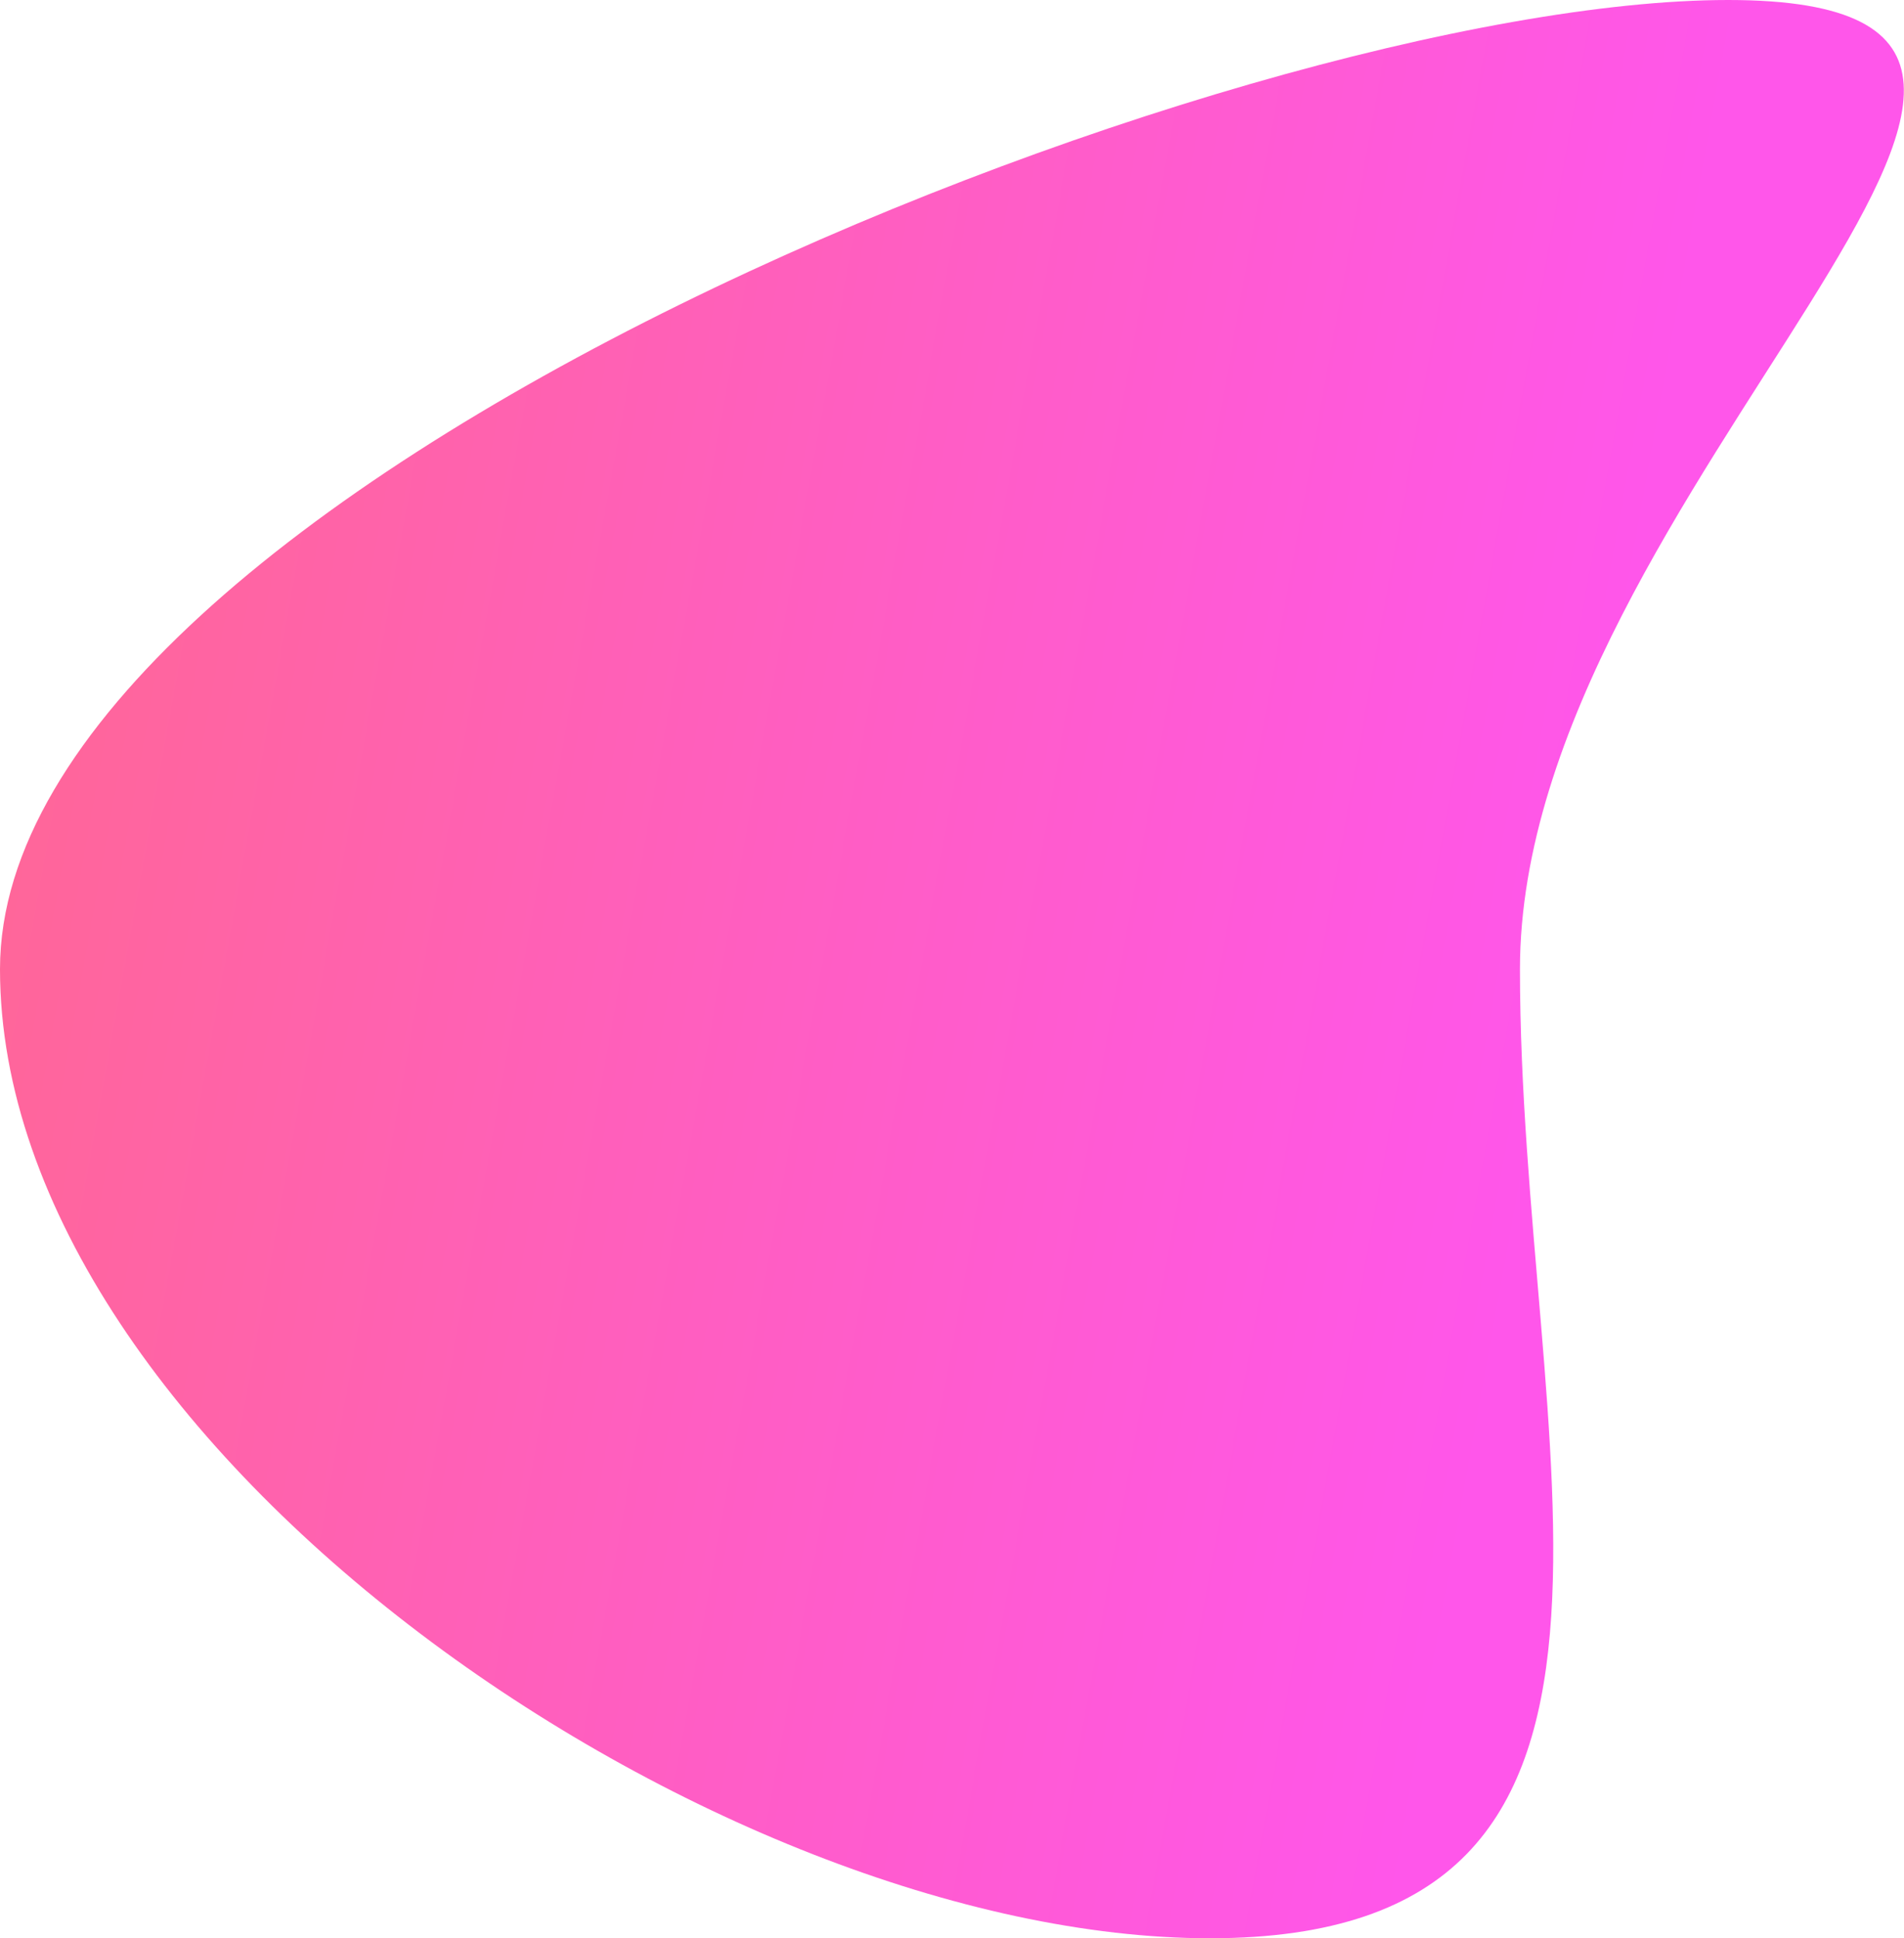 <?xml version="1.0" encoding="utf-8"?>
<!-- Generator: Adobe Illustrator 22.1.0, SVG Export Plug-In . SVG Version: 6.00 Build 0)  -->
<svg version="1.1" id="Layer_3" xmlns="http://www.w3.org/2000/svg" xmlns:xlink="http://www.w3.org/1999/xlink" x="0px" y="0px"
	 viewBox="0 0 823 837.5" style="enable-background:new 0 0 823 837.5;" xml:space="preserve">
<style type="text/css">
	.st0{fill:url(#SVGID_1_);}
</style>
<linearGradient id="SVGID_1_" gradientUnits="userSpaceOnUse" x1="9.395" y1="306.895" x2="676.069" y2="427.23">
	<stop  offset="0" style="stop-color:#ff6699"/>
	<stop  offset="1" style="stop-color:#ff56ea"/>
</linearGradient>
<path class="st0" d="M657,418.8c0,207.1,79.2,418.8-134,418.8S0,625.9,0,418.8S533.9,0,747,0S657,211.7,657,418.8z"/>
</svg>
